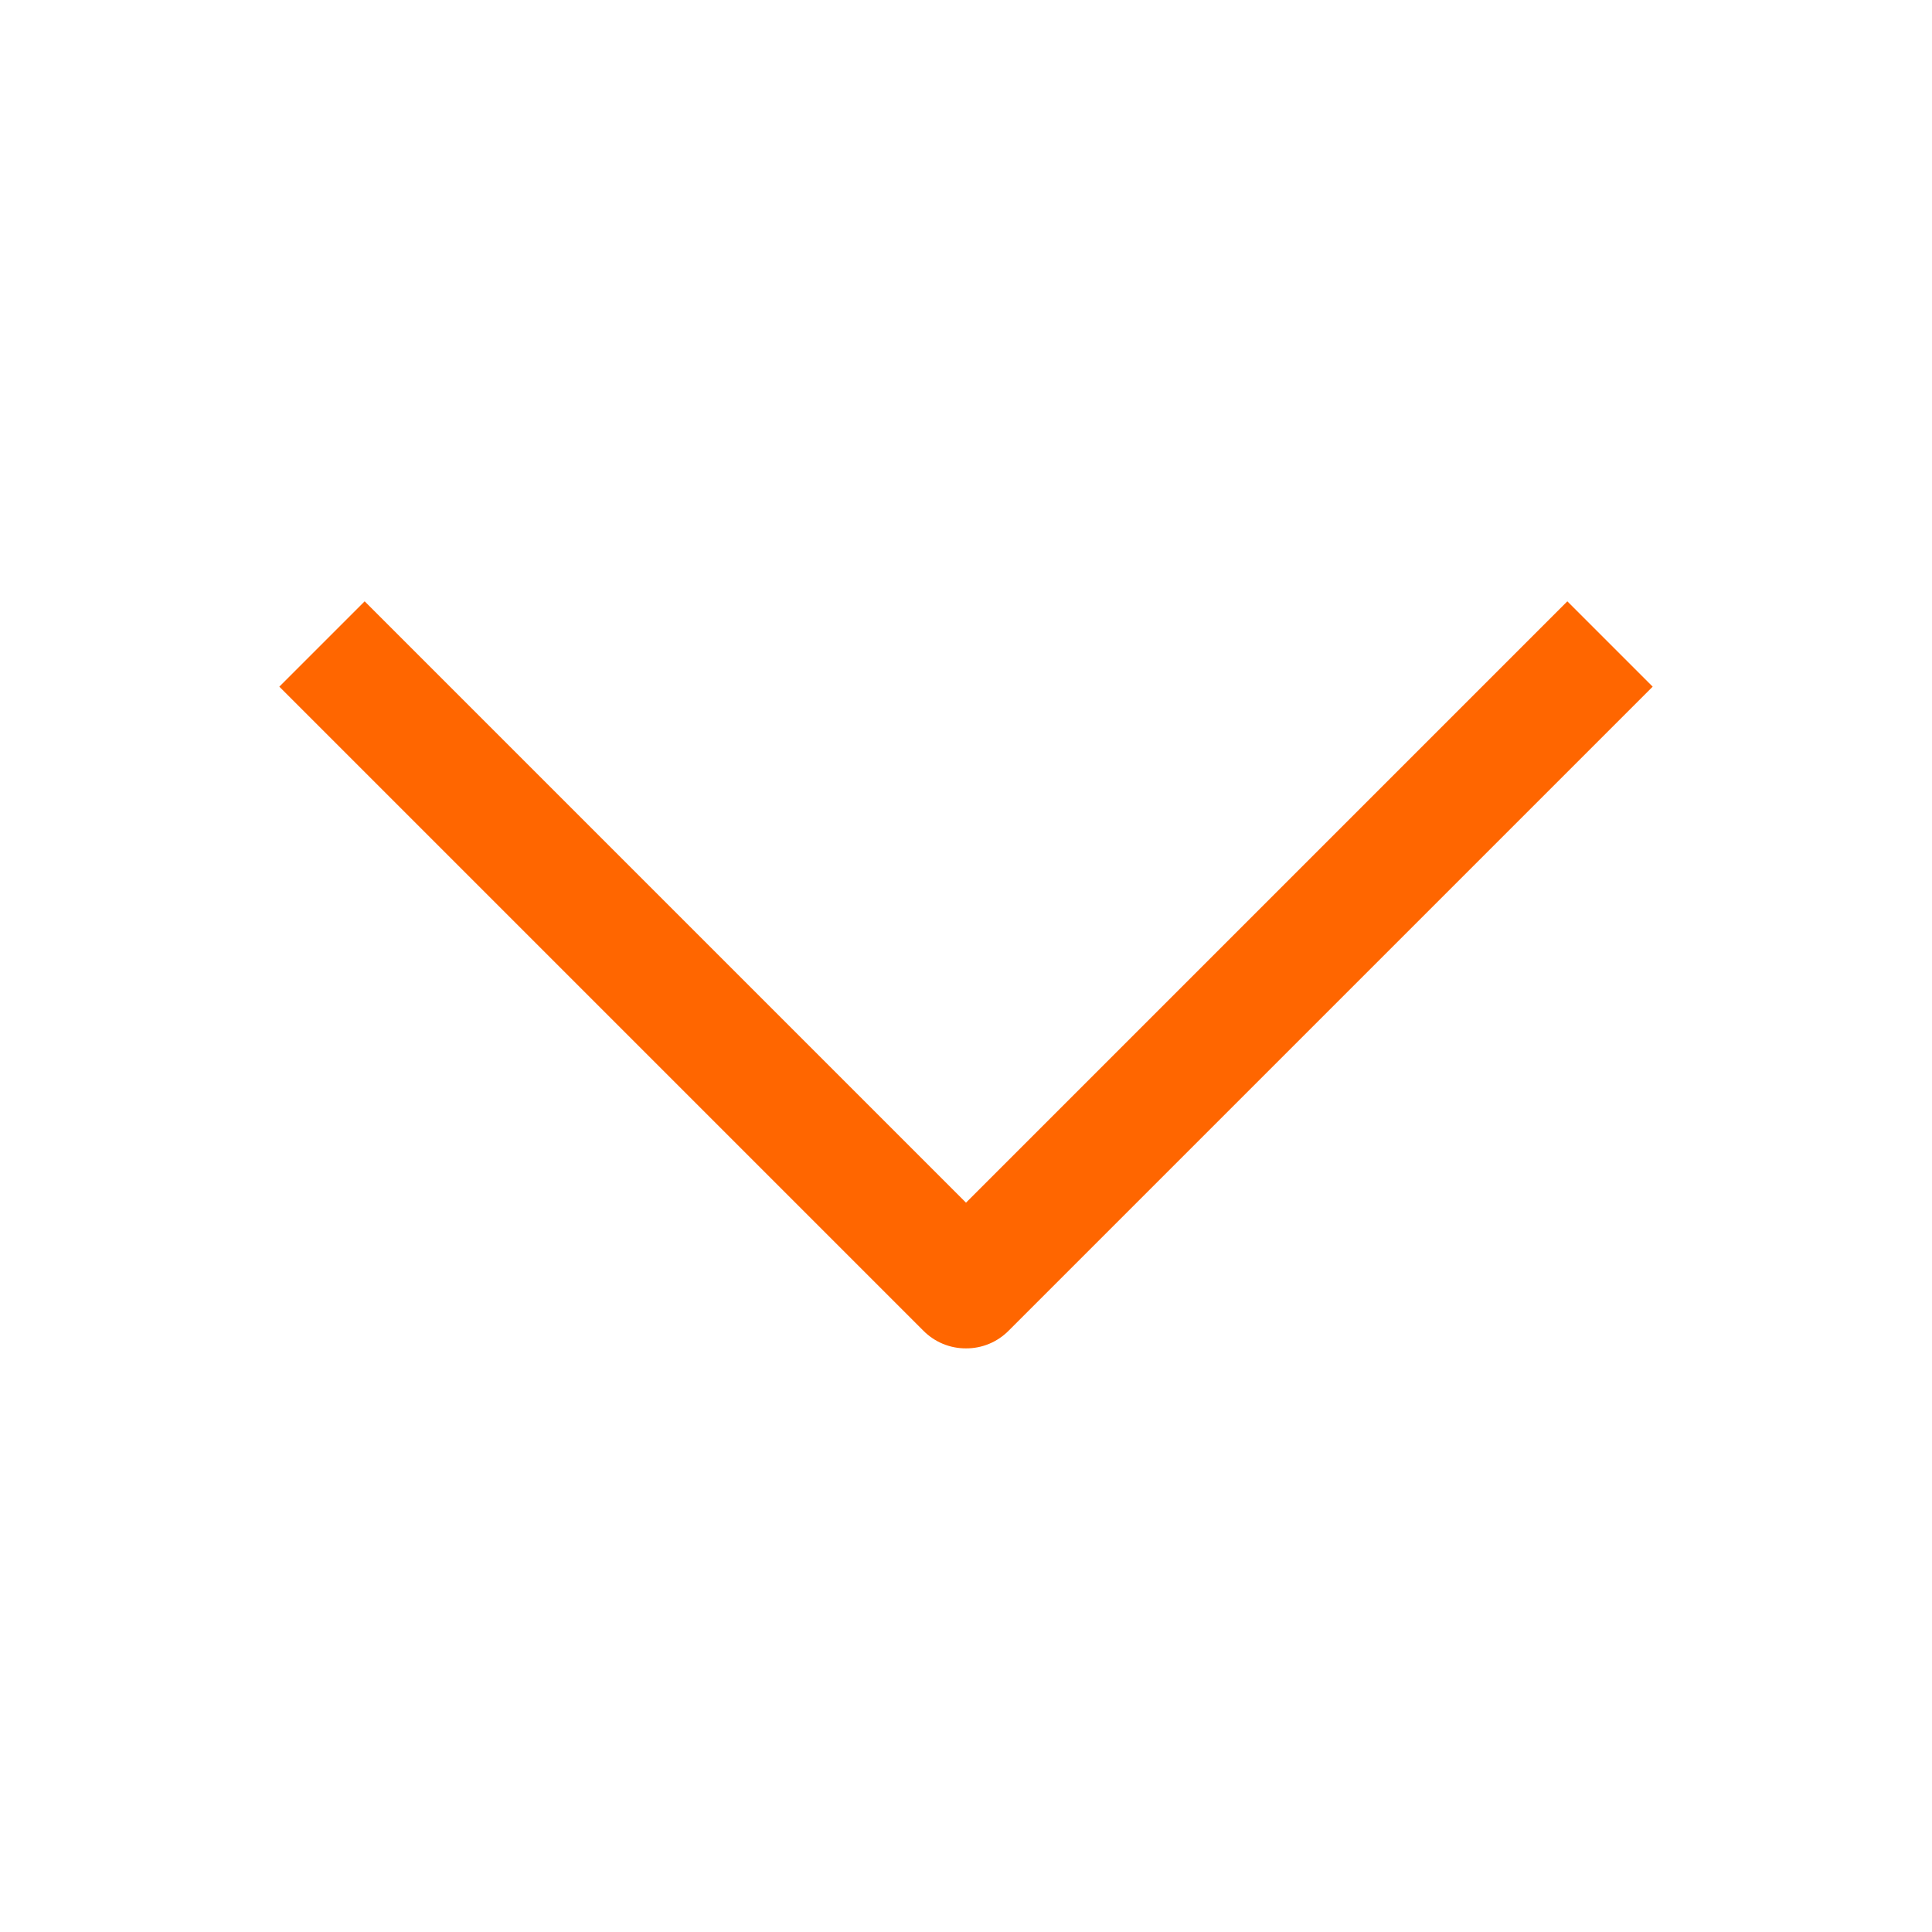 <?xml version="1.0" encoding="UTF-8"?>
<svg width="24px" height="24px" viewBox="0 0 24 24" version="1.1" xmlns="http://www.w3.org/2000/svg" xmlns:xlink="http://www.w3.org/1999/xlink">
    <!-- Generator: Sketch 55.1 (78136) - https://sketchapp.com -->
    <title>Glyphs / Arrows / Chevron / Down / 24x24</title>
    <desc>Created with Sketch.</desc>
    <g id="Glyphs-/-Arrows-/-Chevron-/-Down-/-24x24" stroke="none" stroke-width="1" fill="#f60" fill-rule="evenodd">
        <path d="M12,16.75 C11.801,16.751 11.61,16.672 11.47,16.53 L3.47,8.53 L4.53,7.47 L12,14.94 L19.47,7.47 L20.53,8.53 L12.53,16.53 C12.39,16.672 12.199,16.751 12,16.75 Z" id="Path" fill="#f60"></path>
    </g>
</svg>